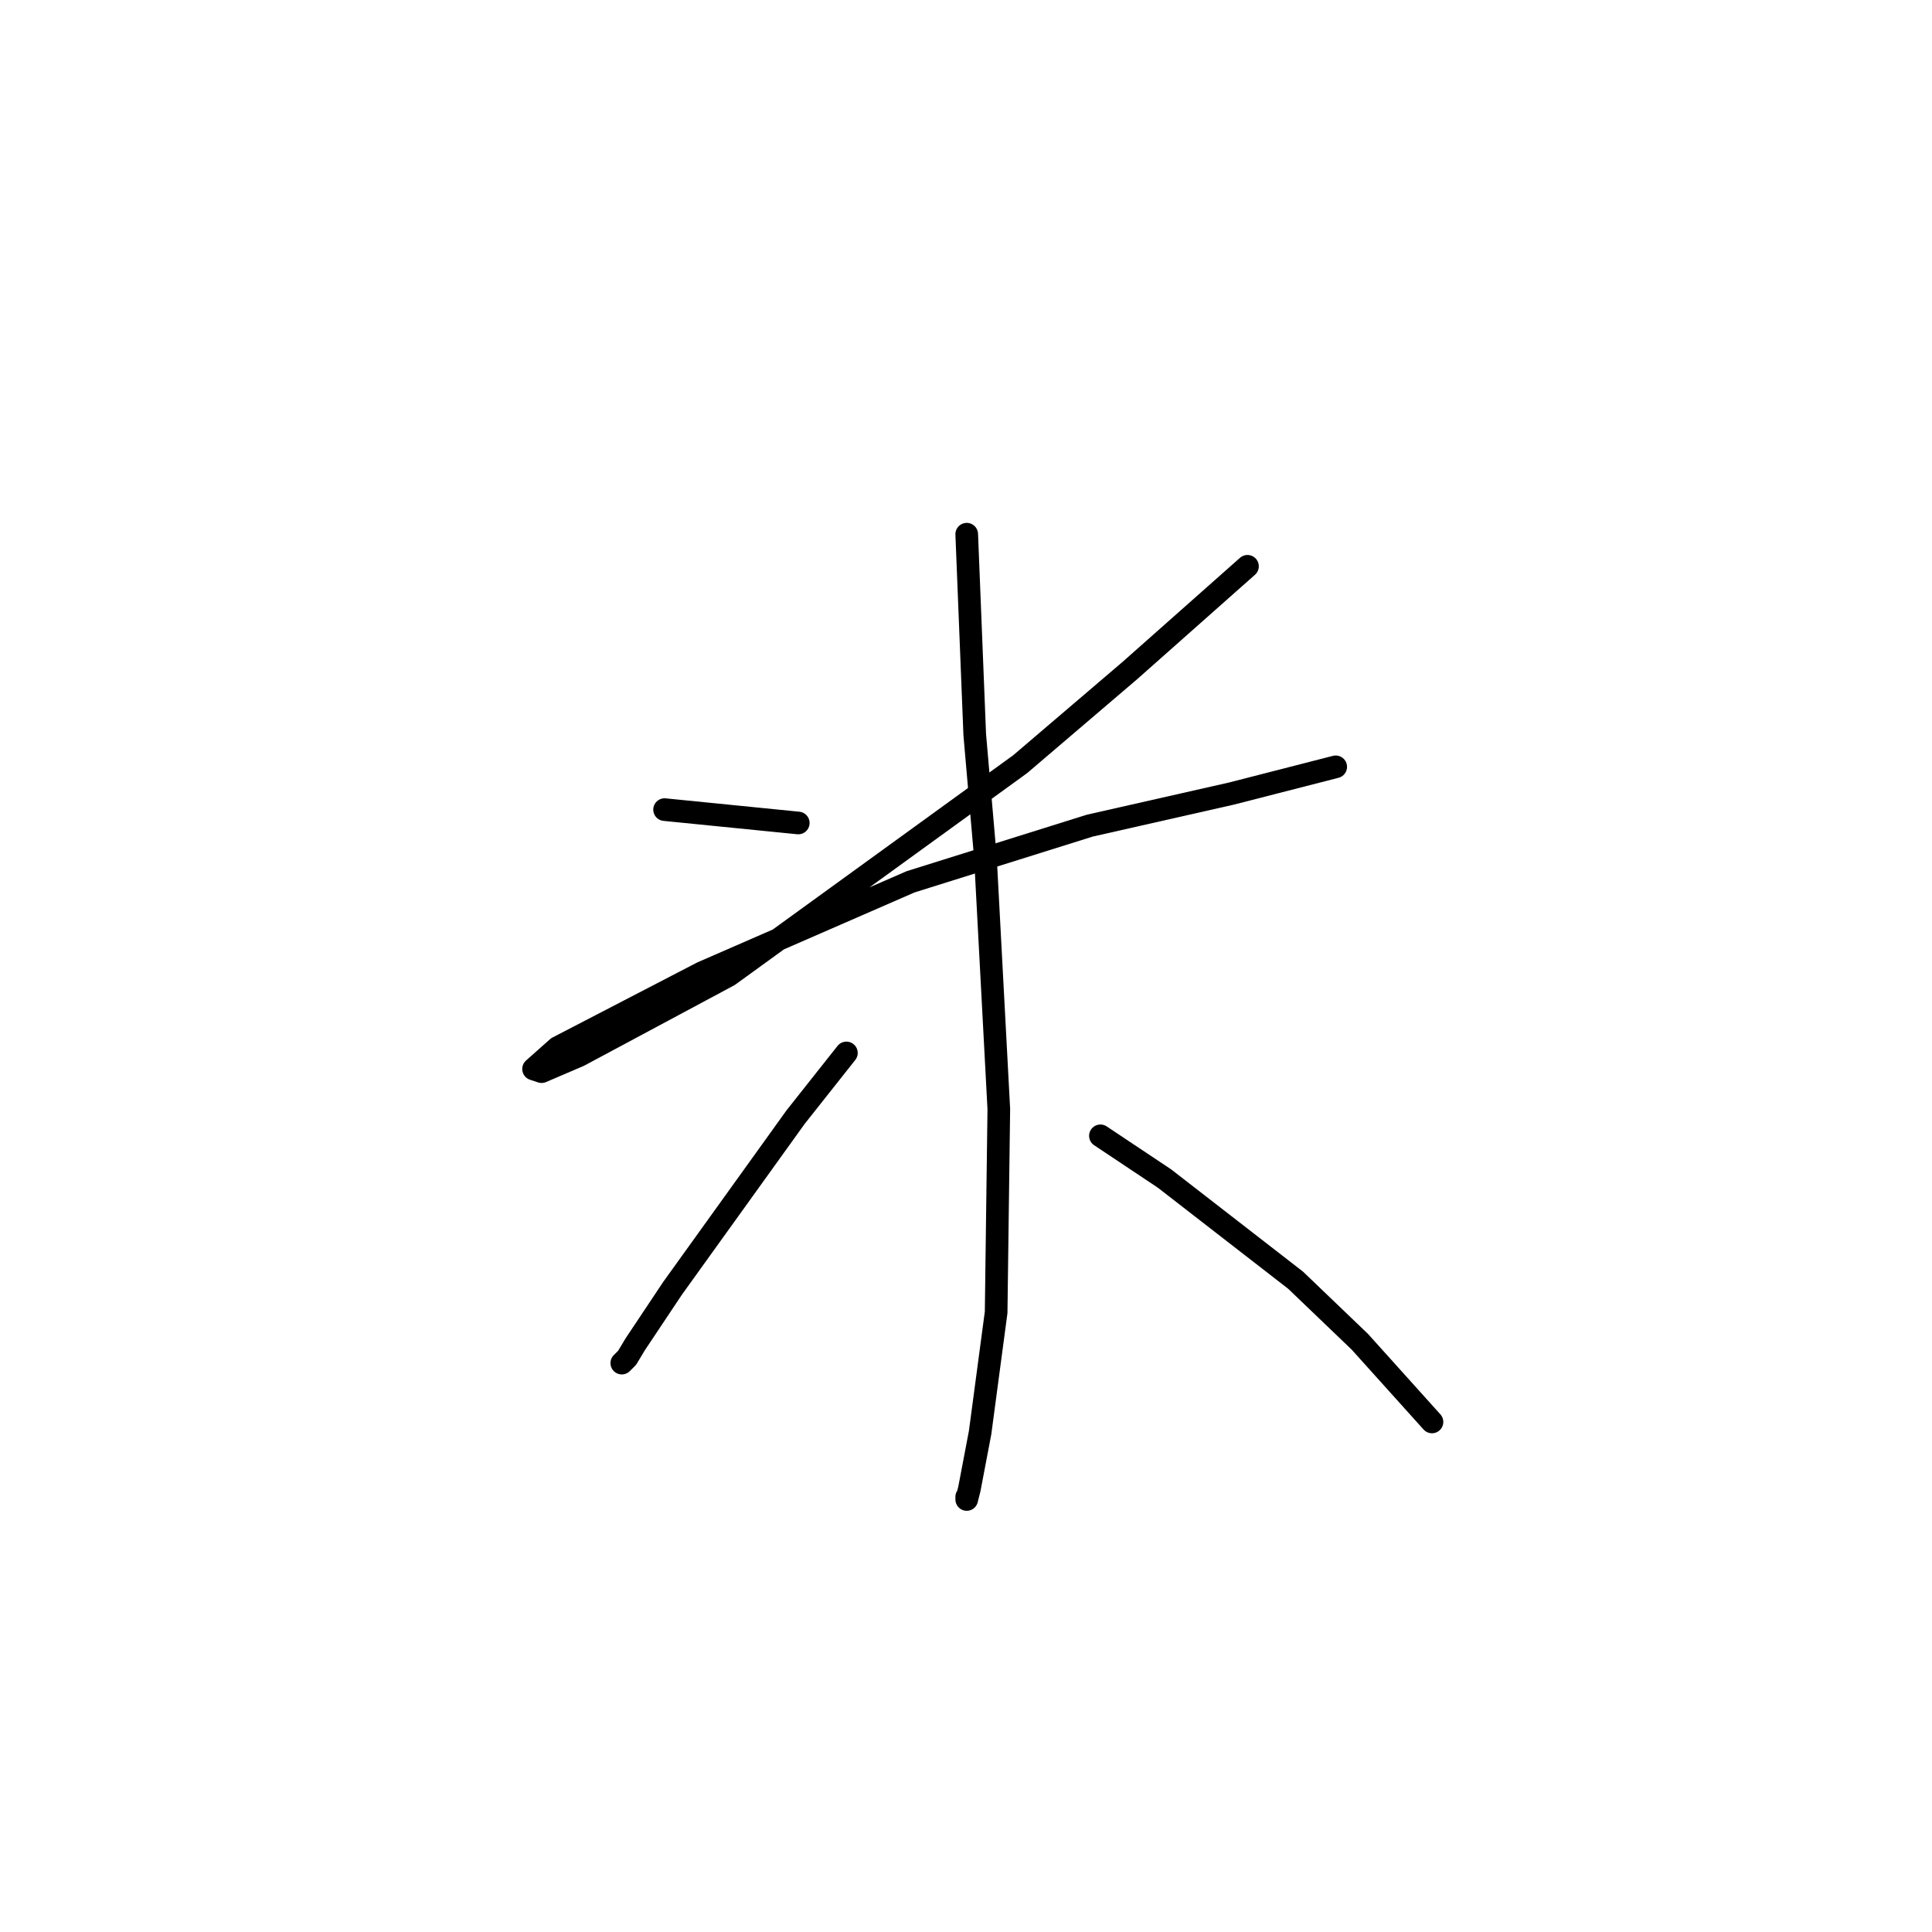 <?xml version="1.0" standalone="no"?>
    <svg width="256" height="256" xmlns="http://www.w3.org/2000/svg" version="1.1">
    <polyline stroke="black" stroke-width="3" stroke-linecap="round" fill="transparent" stroke-linejoin="round" points="88.06 107.278 105.775 109.05 105.775 109.05 " />
        <polyline stroke="black" stroke-width="3" stroke-linecap="round" fill="transparent" stroke-linejoin="round" points="165.298 75.037 149.709 88.854 135.182 101.255 96.563 129.245 76.722 139.874 71.762 142 70.699 141.646 73.888 138.811 93.02 128.891 120.656 116.845 144.394 109.404 163.172 105.152 176.99 101.609 176.99 101.609 " />
        <polyline stroke="black" stroke-width="3" stroke-linecap="round" fill="transparent" stroke-linejoin="round" points="128.096 70.785 129.159 97.358 130.576 113.656 132.348 146.96 131.994 173.888 129.868 189.831 128.451 197.272 128.096 198.689 128.096 198.335 128.096 198.335 " />
        <polyline stroke="black" stroke-width="3" stroke-linecap="round" fill="transparent" stroke-linejoin="round" points="112.152 139.52 105.421 148.023 89.123 170.699 84.162 178.139 83.099 179.911 82.391 180.619 82.391 180.619 " />
        <polyline stroke="black" stroke-width="3" stroke-linecap="round" fill="transparent" stroke-linejoin="round" points="145.811 150.503 154.315 156.172 171.676 169.636 180.179 177.785 189.745 188.414 189.745 188.414 " />
        </svg>